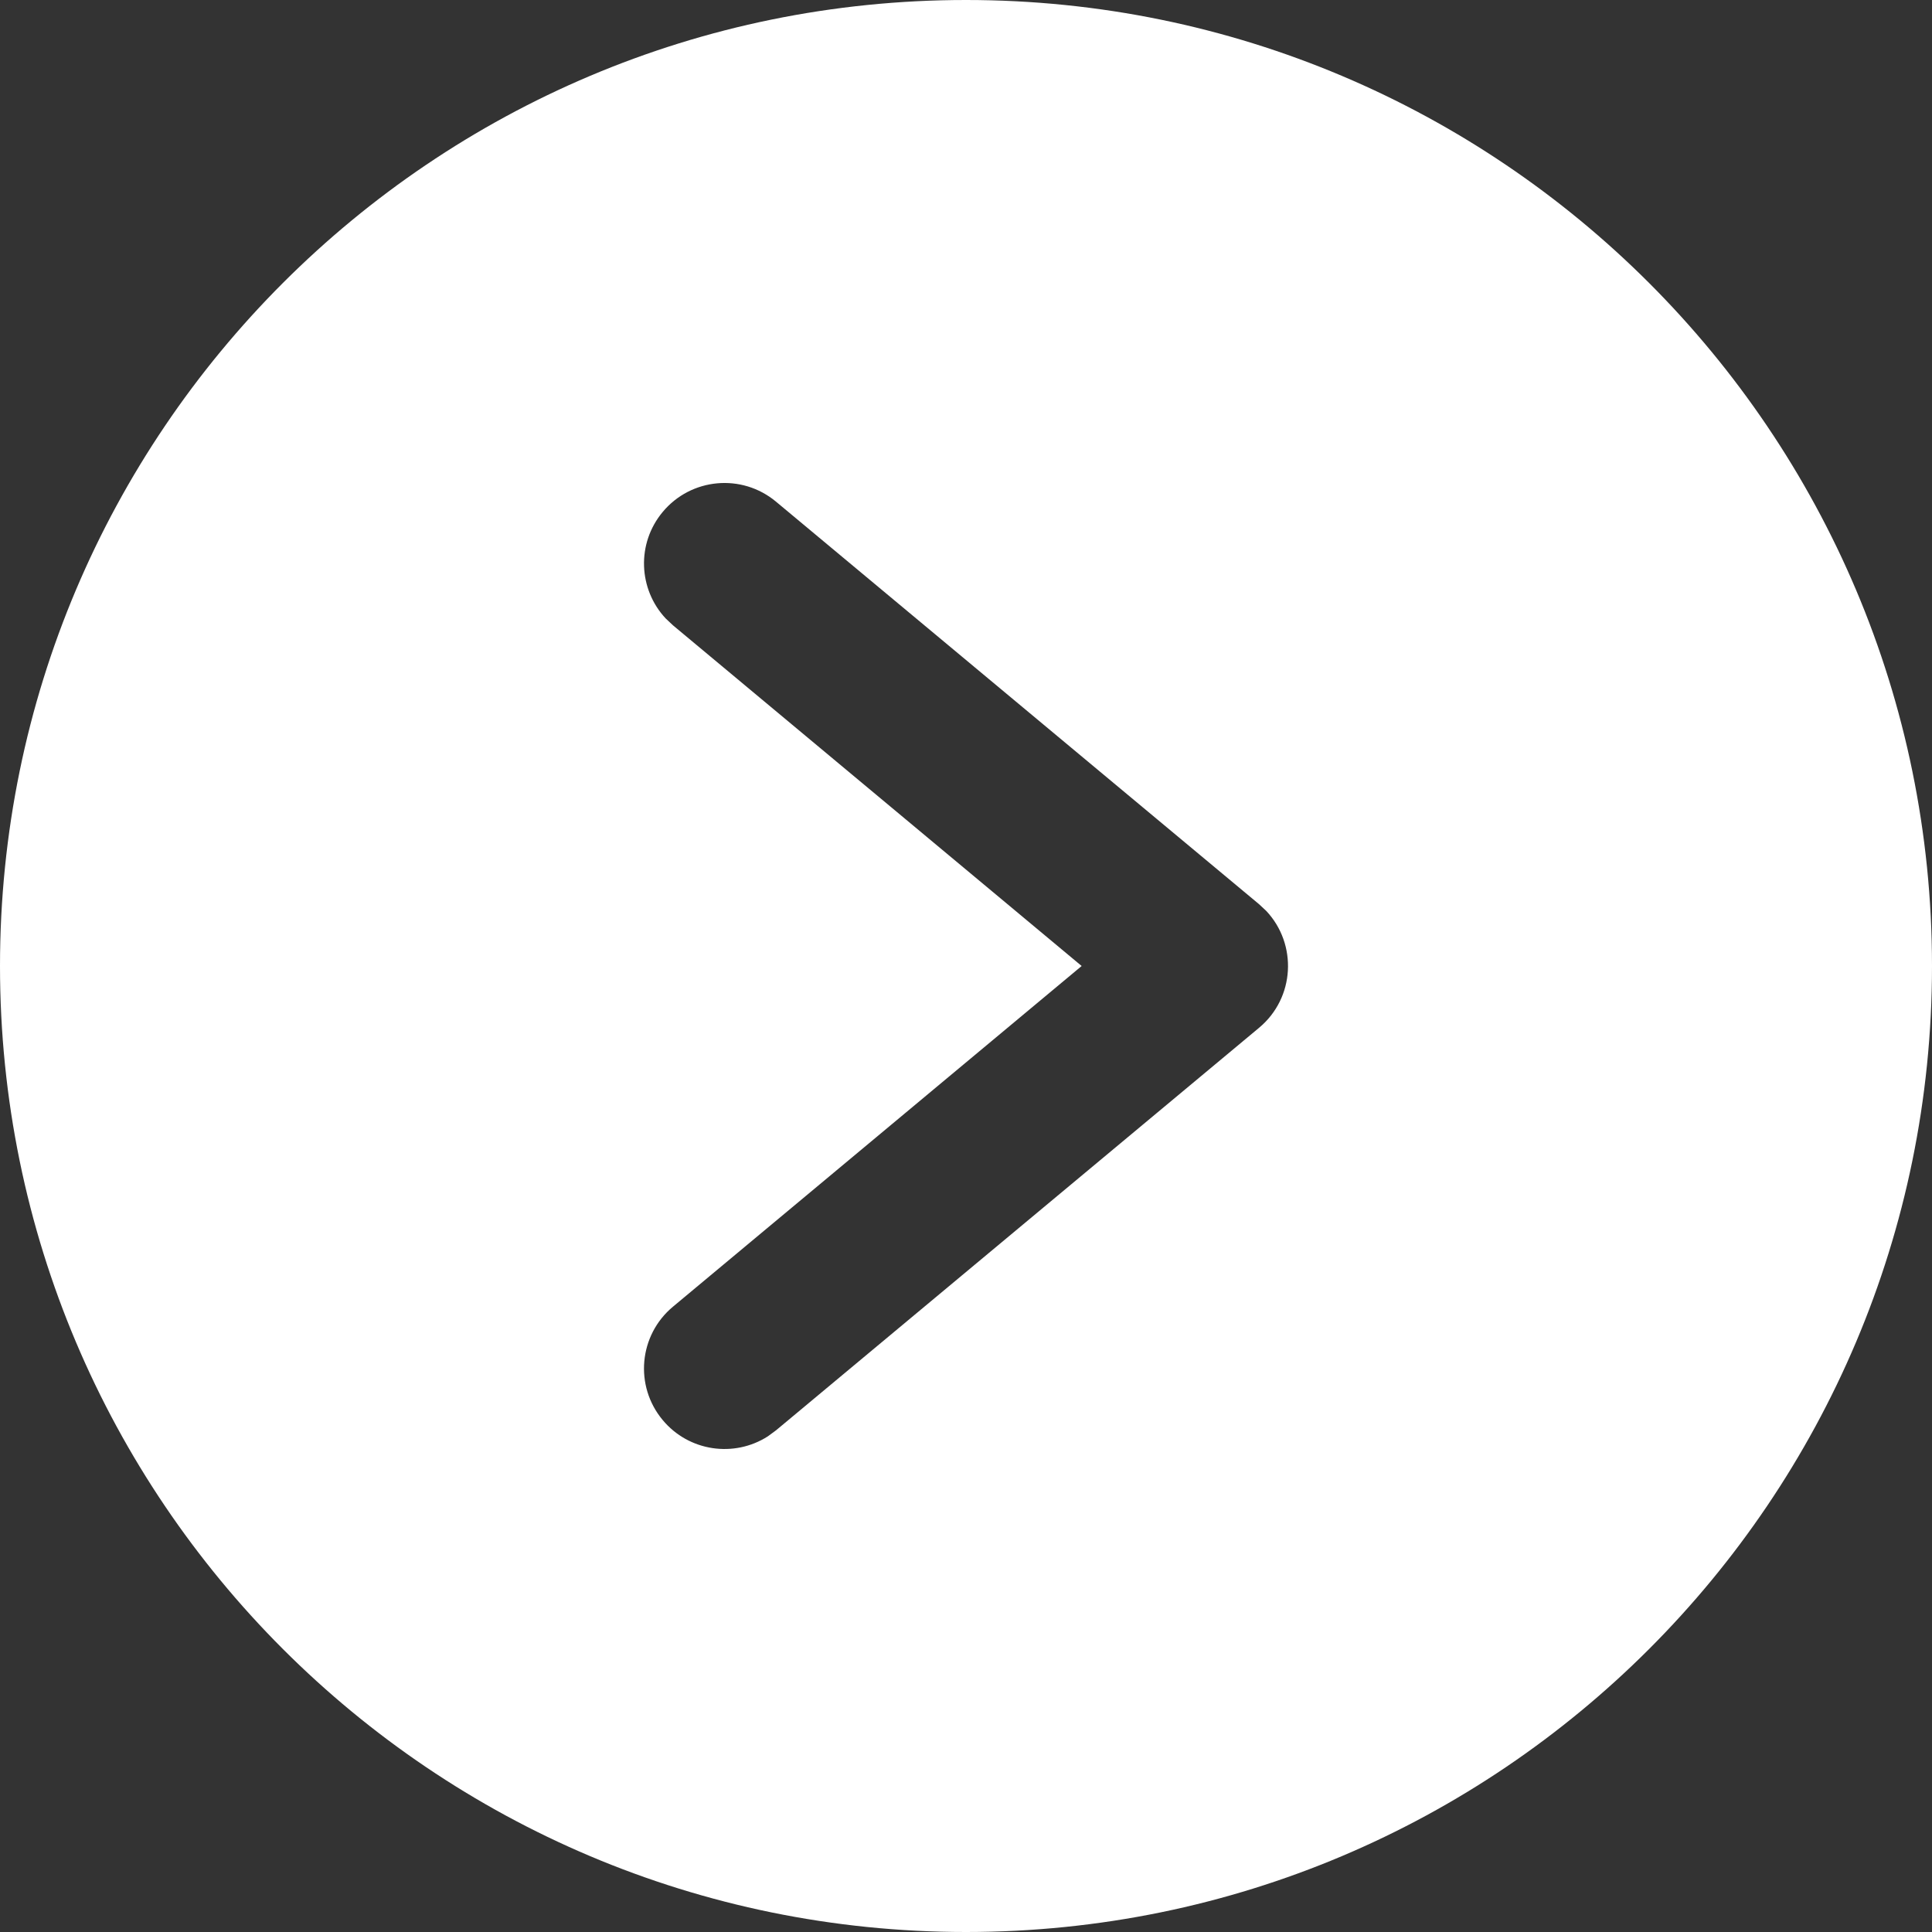 <svg width="36" height="36" viewBox="0 0 36 36" fill="none" xmlns="http://www.w3.org/2000/svg">
<rect x="0" y="0" width="36" height="36" fill="#333333" stroke="none"/>
<g clip-path="url(#clip0_1058_4488)">
<path fill-rule="evenodd" clip-rule="evenodd" d="M18 0C27.941 0 36 8.059 36 18C36 27.941 27.941 36 18 36C8.059 36 0 27.941 0 18C0 8.059 8.059 0 18 0ZM12.348 9.54C11.858 10.127 11.894 10.978 12.403 11.523L12.54 11.652L20.155 18L12.54 24.348C11.903 24.878 11.817 25.824 12.348 26.46C12.837 27.048 13.681 27.166 14.308 26.764L14.46 26.652L23.46 19.152C24.132 18.593 24.177 17.593 23.595 16.974L23.46 16.848L14.46 9.348C13.824 8.817 12.878 8.903 12.348 9.54Z" fill="white"/>
</g>
<defs>
<clipPath id="clip0_1058_4488">
<rect width="36" height="36" fill="white"/>
</clipPath>
</defs>
</svg>

